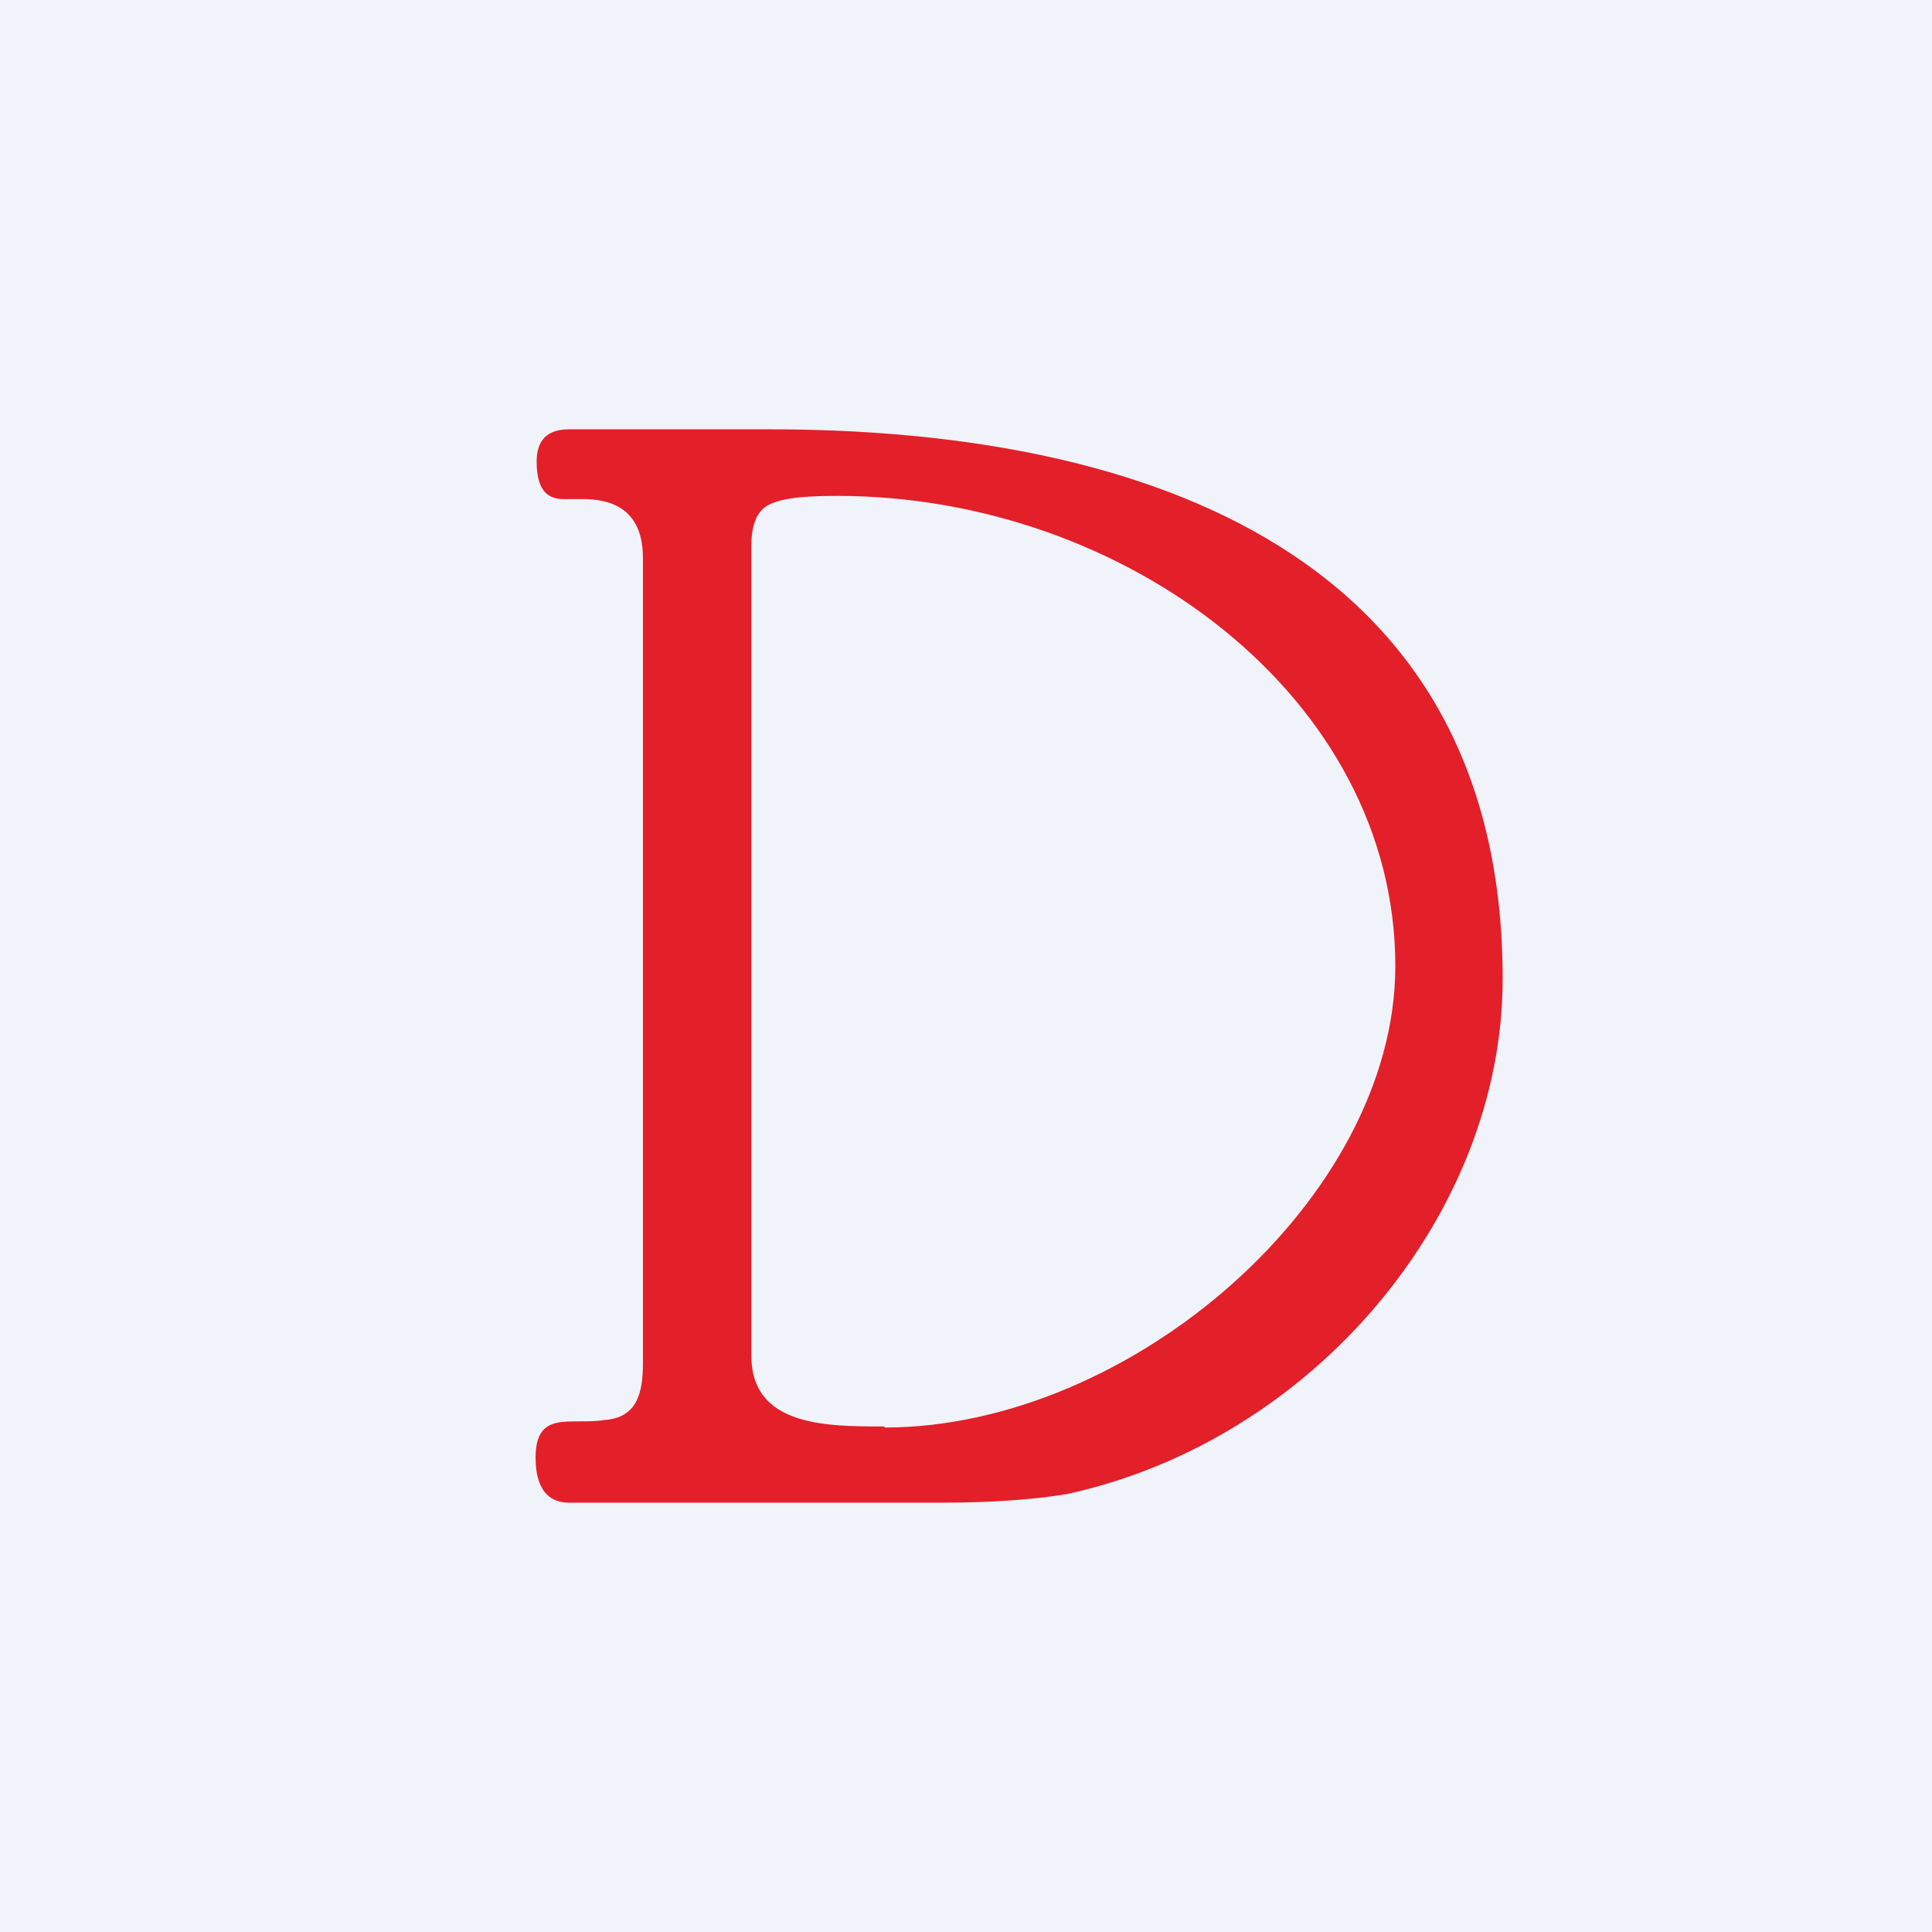 <!-- by TradingView --><svg width="18" height="18" viewBox="0 0 18 18" xmlns="http://www.w3.org/2000/svg"><path fill="#F0F3FA" d="M0 0h18v18H0z"/><path d="M8.24 13.3c2.3 0 4.76-2.14 4.76-4.3 0-2.5-2.52-4.38-5.2-4.38-.37 0-.54.03-.65.09-.1.06-.15.18-.15.38v7.54c0 .66.7.66 1.24.66ZM5 4.3c0-.2.1-.3.3-.3h1.88C10.4 4 14 5 14 9.12c0 2.19-1.76 4.3-4.06 4.8-.3.05-.7.08-1.16.08H5.3c-.2 0-.31-.14-.31-.42 0-.45.33-.3.64-.35.31-.02.36-.26.36-.53V5.2c0-.36-.18-.54-.53-.55h-.21c-.17 0-.25-.11-.25-.35Z" fill="#E31F29"/></svg>
